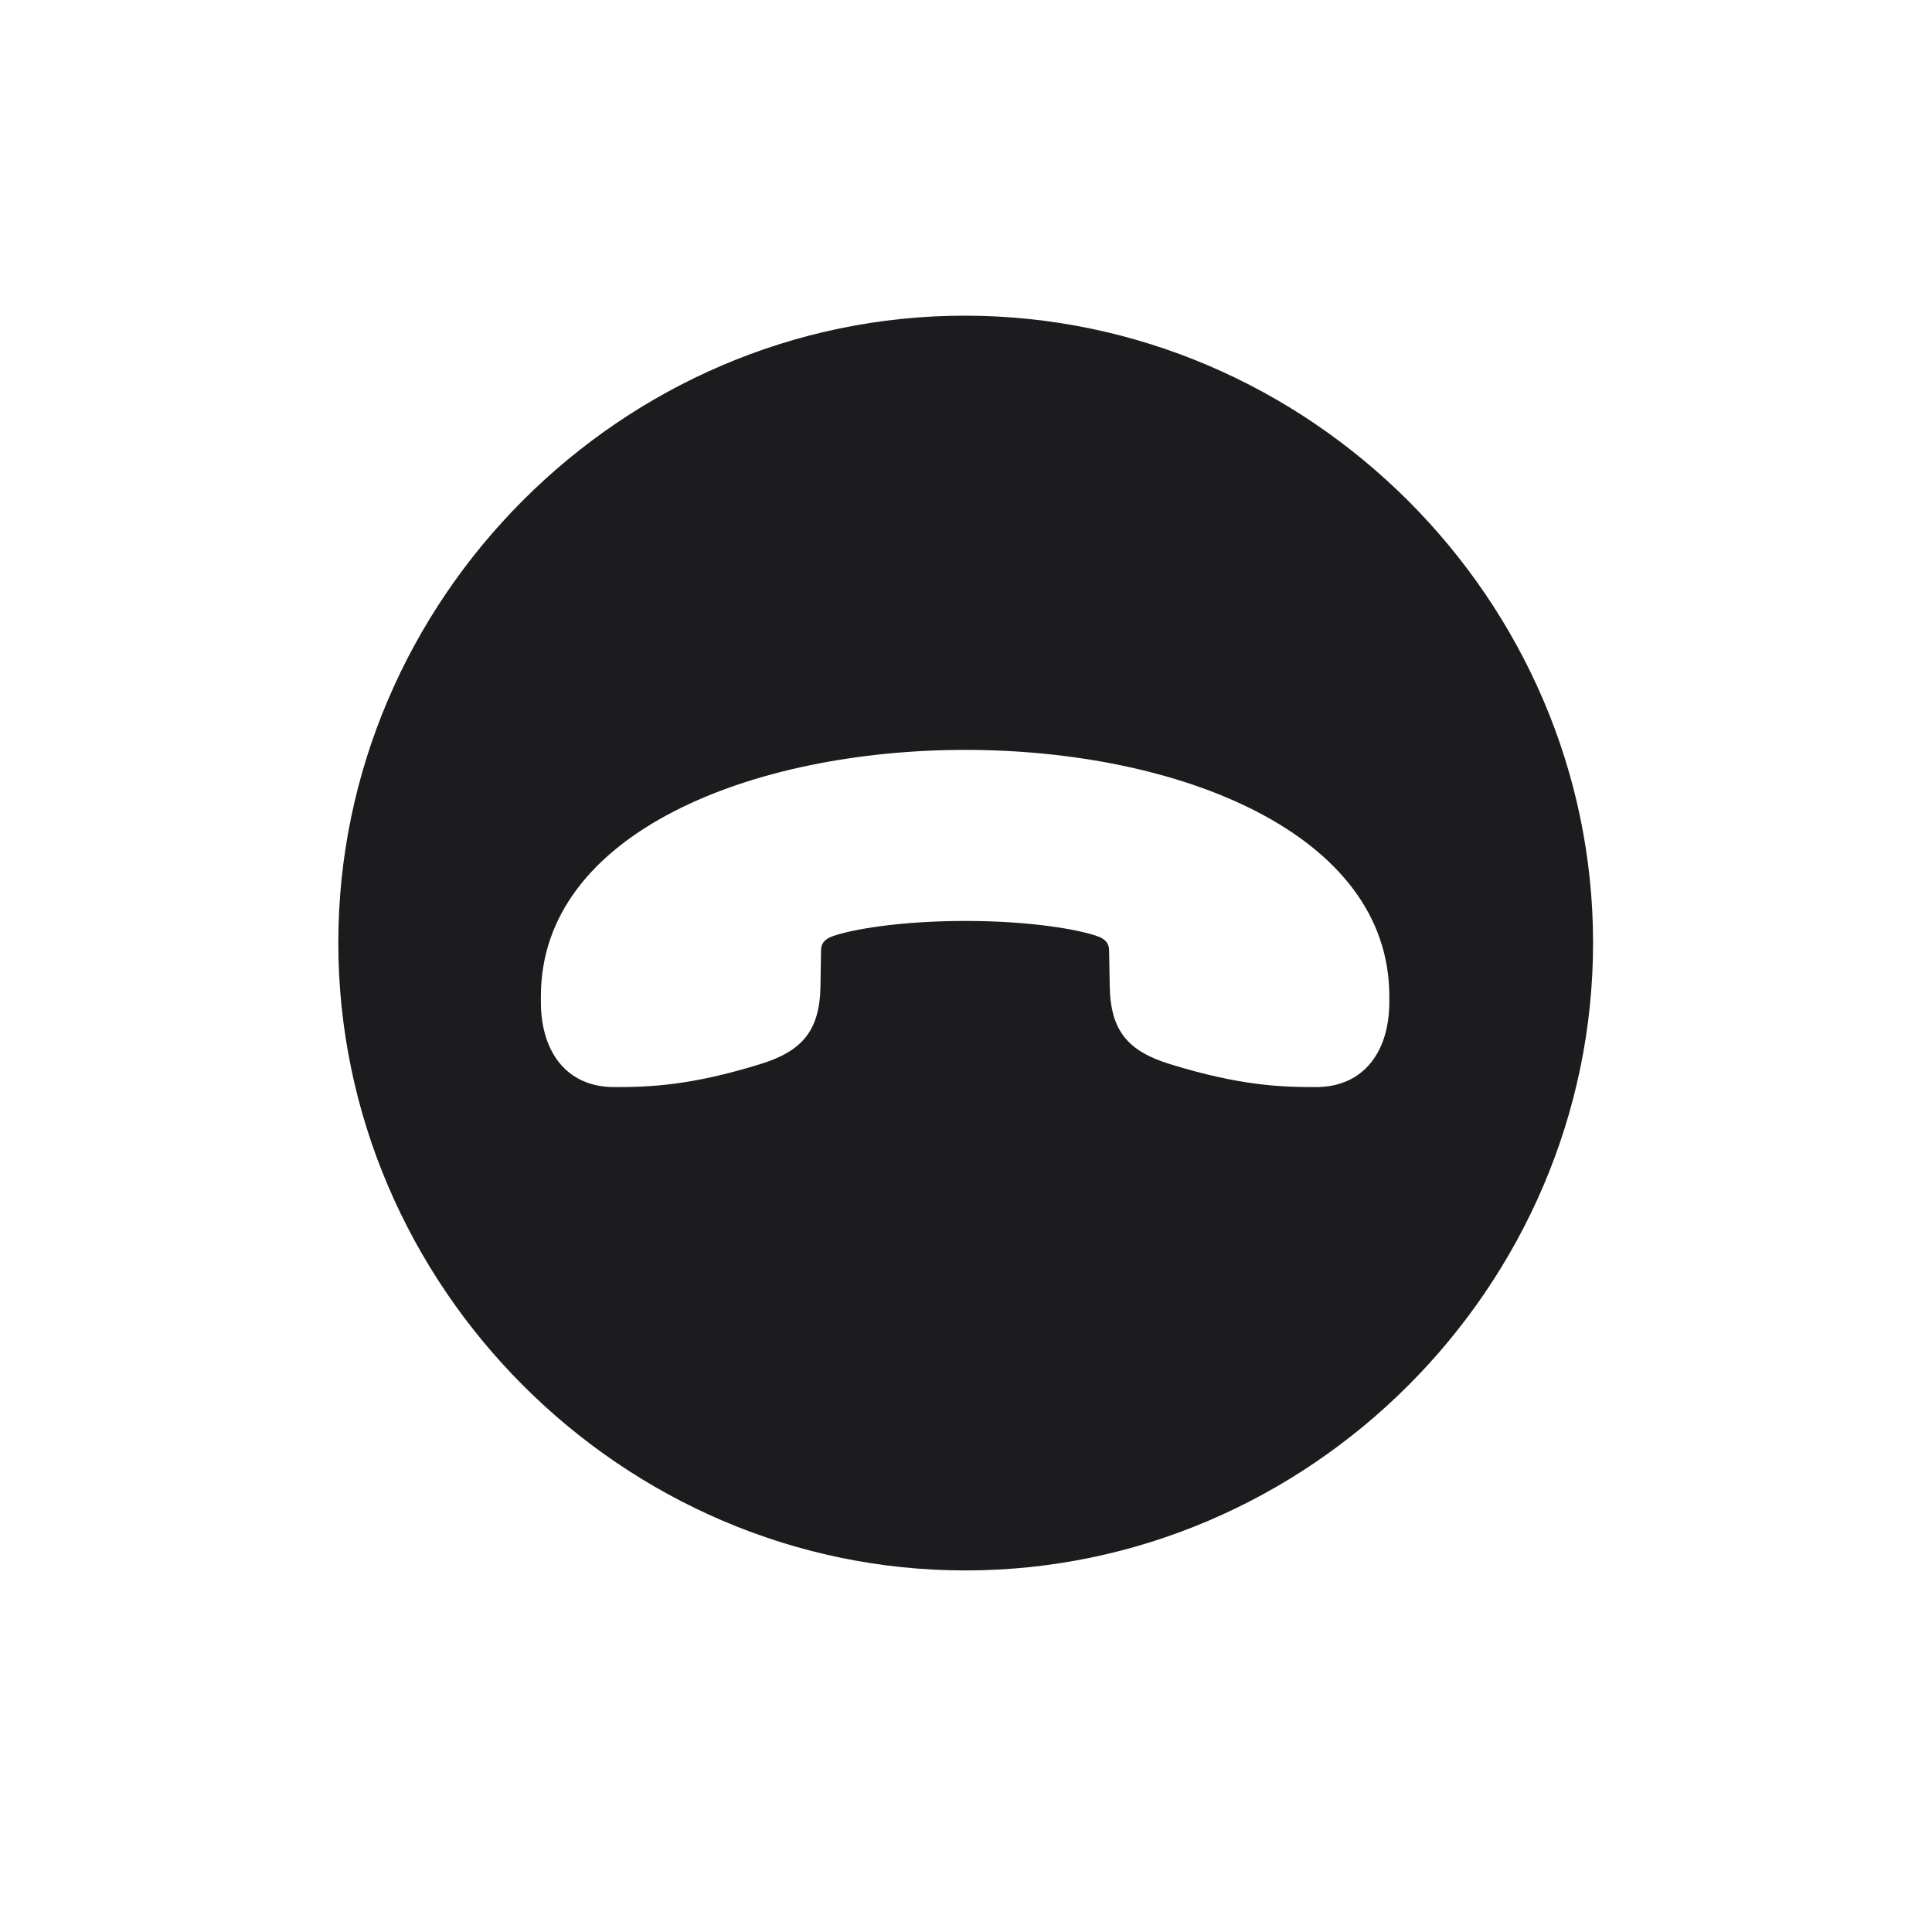<svg width="28" height="28" viewBox="0 0 28 28" fill="none" xmlns="http://www.w3.org/2000/svg">
<path d="M13.991 22.76C18.975 22.76 23.088 18.646 23.088 13.663C23.088 8.688 18.966 4.575 13.982 4.575C9.008 4.575 4.903 8.688 4.903 13.663C4.903 18.646 9.017 22.76 13.991 22.76ZM7.839 14.524V14.437C7.839 12.063 10.915 10.868 13.991 10.868C17.059 10.868 20.135 12.063 20.135 14.437V14.524C20.135 15.227 19.774 15.755 19.071 15.755C18.57 15.755 17.973 15.737 16.953 15.421C16.355 15.236 16.092 14.946 16.083 14.287L16.074 13.777C16.074 13.681 16.03 13.61 15.898 13.566C15.626 13.47 14.932 13.347 13.991 13.347C13.042 13.347 12.348 13.47 12.075 13.566C11.943 13.61 11.899 13.681 11.899 13.777L11.891 14.287C11.882 14.946 11.618 15.236 11.021 15.421C10.001 15.737 9.403 15.755 8.902 15.755C8.199 15.755 7.839 15.227 7.839 14.524Z" fill="#1C1C1E"/>
</svg>
